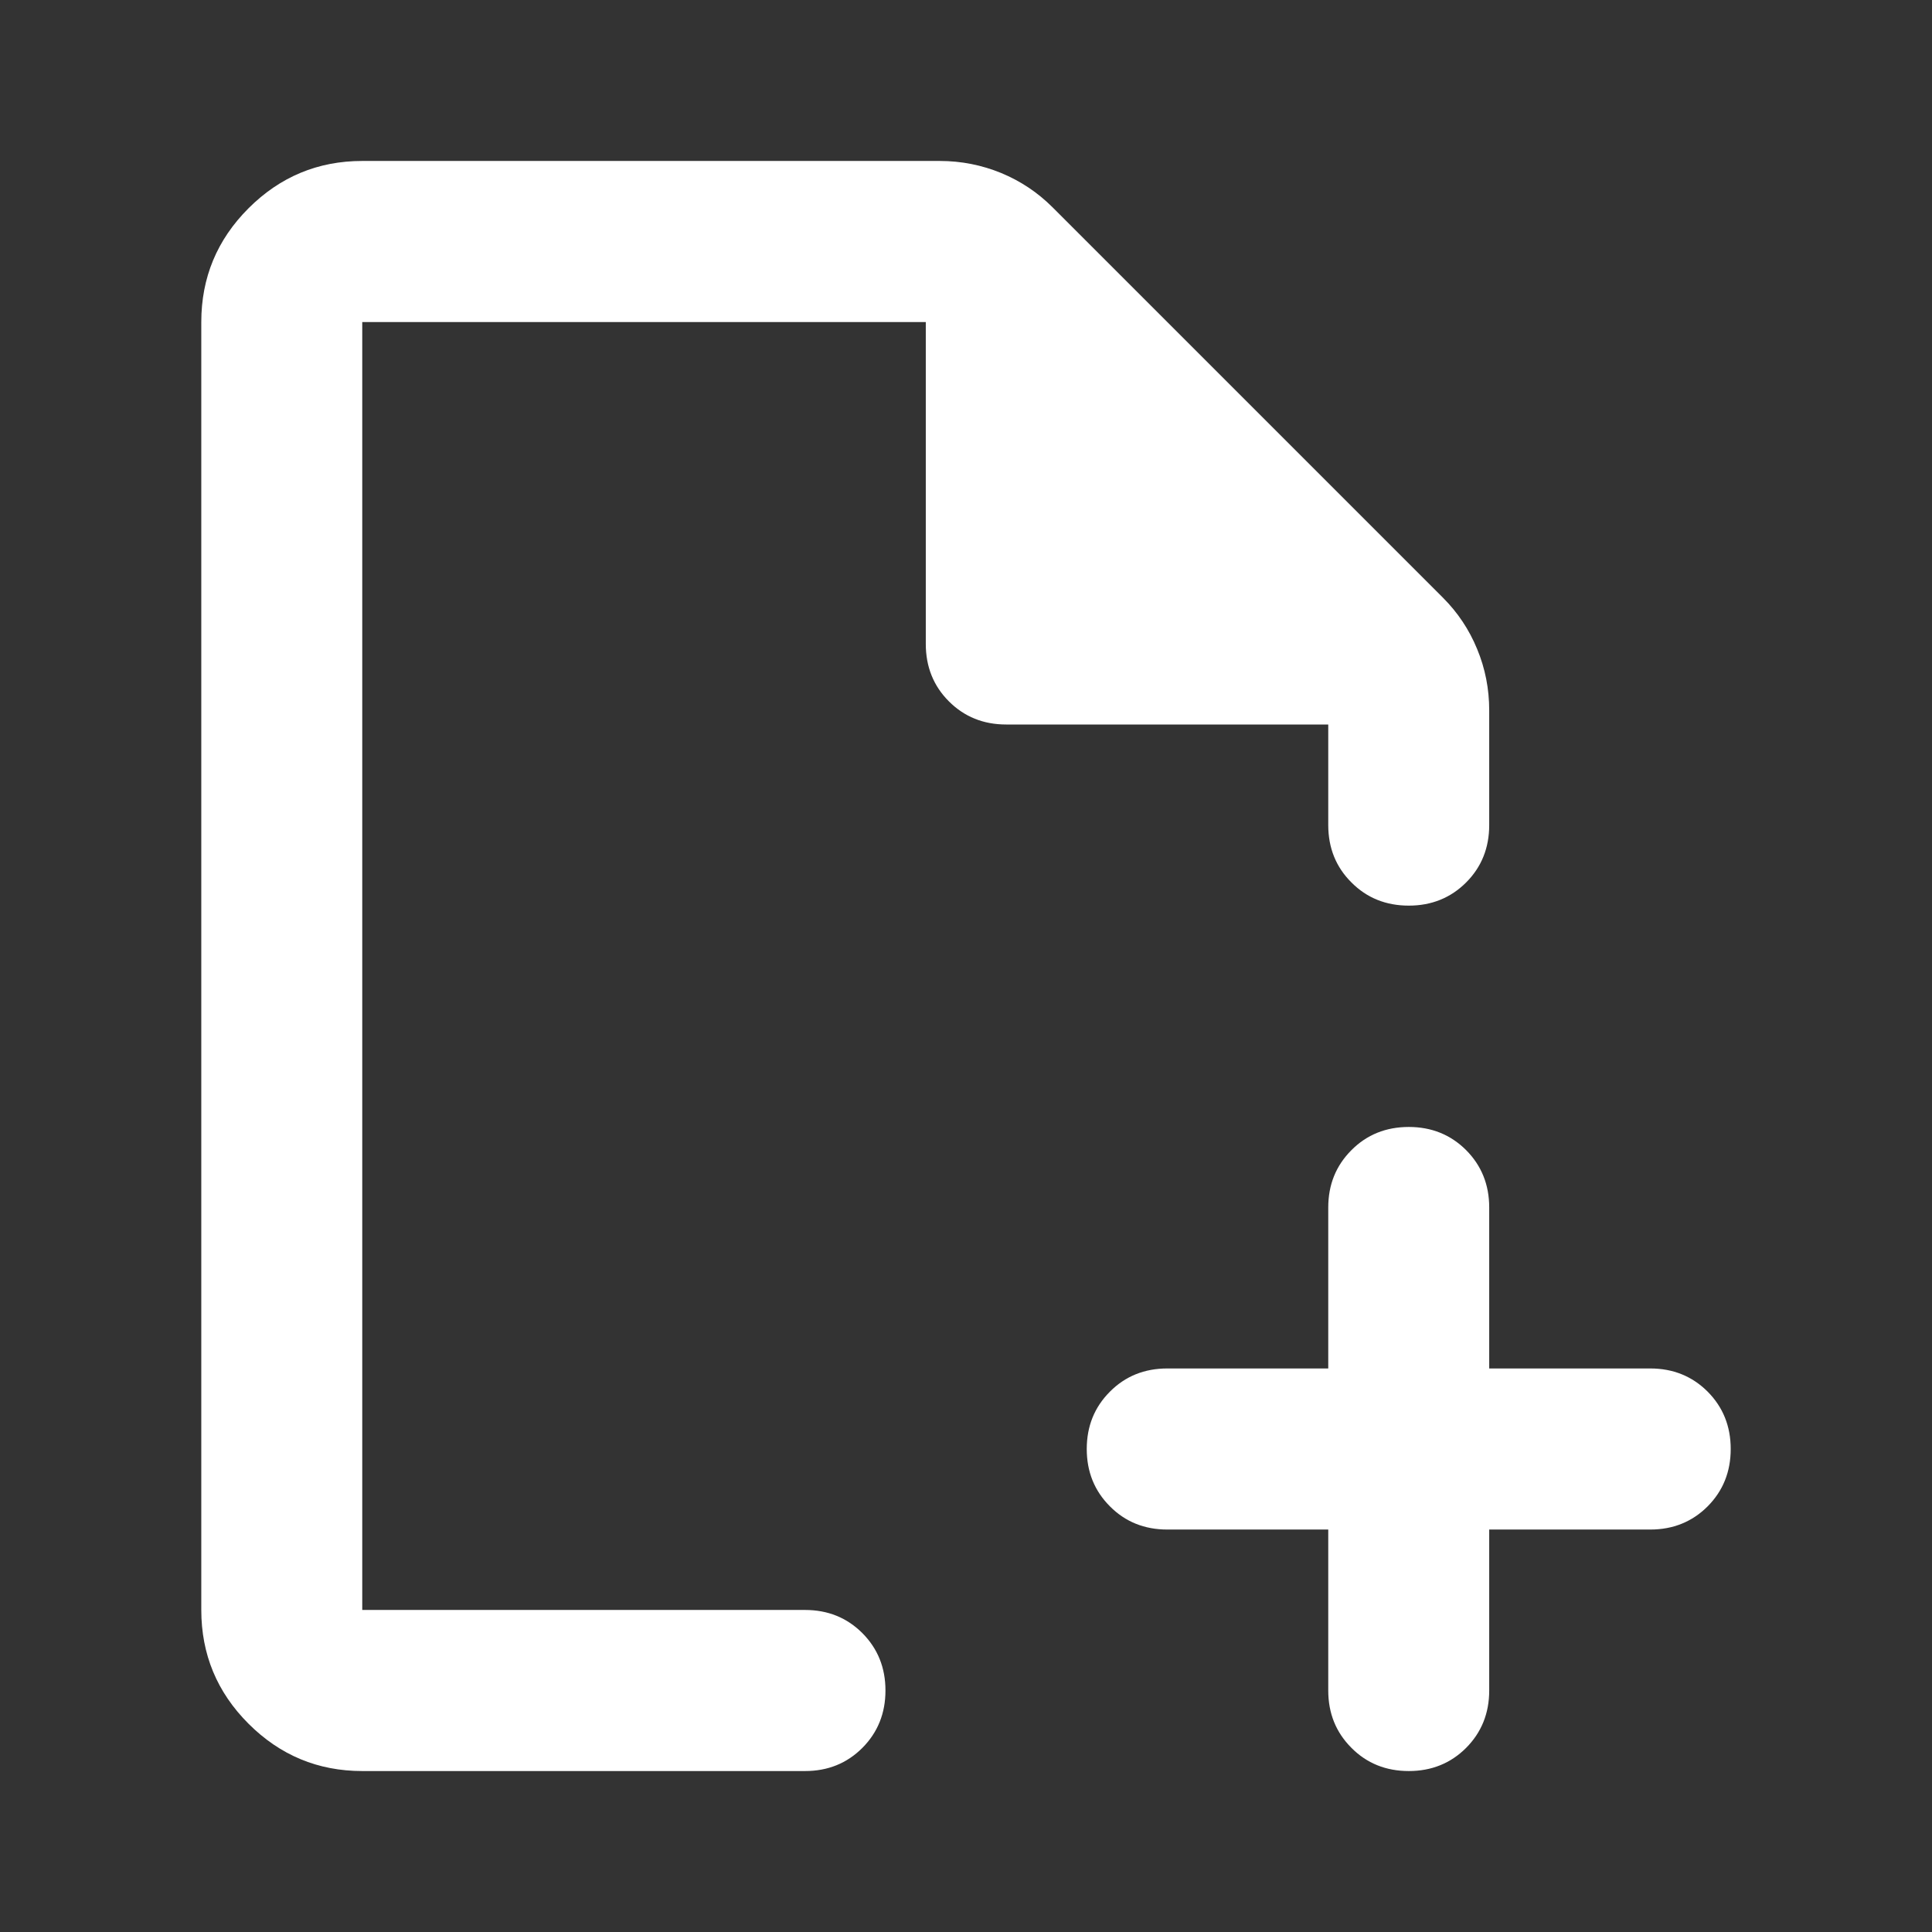 <svg xmlns="http://www.w3.org/2000/svg" width="16" height="16" viewBox="0 0 16 16" fill="none">
  <rect x="0" y="0" width="16" height="16" fill="#333333" stroke="none"/>
  <path fill-rule="evenodd" clip-rule="evenodd" d="M2.058 14.275C2.319 14.536 2.633 14.667 3 14.667H6.667C6.856 14.667 7.014 14.603 7.142 14.475C7.269 14.347 7.333 14.189 7.333 14C7.333 13.811 7.269 13.653 7.142 13.525C7.014 13.397 6.856 13.333 6.667 13.333H3V2.667H7.667V5.333C7.667 5.522 7.731 5.681 7.858 5.808C7.986 5.936 8.144 6 8.333 6H11V6.833C11 7.022 11.064 7.181 11.192 7.308C11.319 7.436 11.478 7.5 11.667 7.5C11.855 7.5 12.014 7.436 12.142 7.308C12.269 7.181 12.333 7.022 12.333 6.833V5.883C12.333 5.706 12.3 5.536 12.233 5.375C12.167 5.214 12.072 5.072 11.95 4.95L8.717 1.717C8.594 1.594 8.453 1.5 8.292 1.433C8.131 1.367 7.961 1.333 7.783 1.333H3C2.633 1.333 2.319 1.464 2.058 1.725C1.797 1.986 1.667 2.3 1.667 2.667V13.333C1.667 13.7 1.797 14.014 2.058 14.275ZM9.667 12.667H11V14C11 14.189 11.064 14.347 11.192 14.475C11.319 14.603 11.478 14.667 11.667 14.667C11.855 14.667 12.014 14.603 12.142 14.475C12.269 14.347 12.333 14.189 12.333 14V12.667H13.667C13.855 12.667 14.014 12.603 14.142 12.475C14.269 12.347 14.333 12.189 14.333 12C14.333 11.811 14.269 11.653 14.142 11.525C14.014 11.397 13.855 11.333 13.667 11.333H12.333V10C12.333 9.811 12.269 9.653 12.142 9.525C12.014 9.397 11.855 9.333 11.667 9.333C11.478 9.333 11.319 9.397 11.192 9.525C11.064 9.653 11 9.811 11 10V11.333H9.667C9.478 11.333 9.319 11.397 9.192 11.525C9.064 11.653 9 11.811 9 12C9 12.189 9.064 12.347 9.192 12.475C9.319 12.603 9.478 12.667 9.667 12.667Z" fill="white"/>
</svg>
